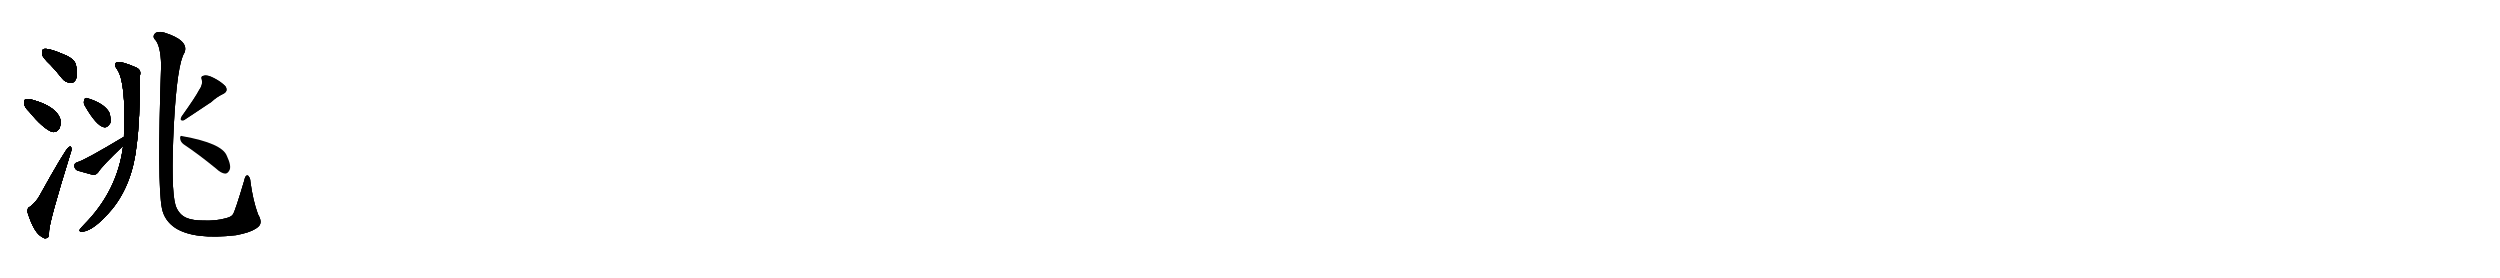 <svg version="1.1" viewBox="0 0 9216 1024" xmlns="http://www.w3.org/2000/svg">
  
  <g transform="scale(1, -1) translate(0, -900)" class="origin">
    <style type="text/css">
        .origin {display:none;}
        .hide {display:none;}
        .stroke {fill: #000000;}
        
.step1 {transform: translateX(1024px);}
.step2 {transform: translateX(2048px);}
.step3 {transform: translateX(3072px);}
.step4 {transform: translateX(4096px);}
.step5 {transform: translateX(5120px);}
.step6 {transform: translateX(6144px);}
.step7 {transform: translateX(7168px);}
.step8 {transform: translateX(8192px);}
.step9 {transform: translateX(9216px);}
.step10 {transform: translateX(10240px);}
.step11 {transform: translateX(11264px);}
.step12 {transform: translateX(12288px);}
.step13 {transform: translateX(13312px);}
.step14 {transform: translateX(14336px);}
.step15 {transform: translateX(15360px);}
.step16 {transform: translateX(16384px);}
.step17 {transform: translateX(17408px);}
.step18 {transform: translateX(18432px);}
.step19 {transform: translateX(19456px);}
.step20 {transform: translateX(20480px);}
.step21 {transform: translateX(21504px);}
.step22 {transform: translateX(22528px);}
.step23 {transform: translateX(23552px);}
.step24 {transform: translateX(24576px);}
.step25 {transform: translateX(25600px);}
.step26 {transform: translateX(26624px);}
.step27 {transform: translateX(27648px);}
.step28 {transform: translateX(28672px);}
.step29 {transform: translateX(29696px);}
    </style>

    <path d="M 186 661 Q 207 639 229 611 Q 242 595 261 595 Q 274 594 280 609 Q 287 625 280 660 Q 276 679 247 694 Q 177 725 160 719 Q 154 715 155 700 Q 158 687 186 661 Z" fill="lightgray"/>
    <path d="M 108 488 Q 157 428 191 414 Q 207 410 218 425 Q 225 438 223 458 Q 210 506 123 531 Q 104 537 94 533 Q 87 532 89 518 Q 90 505 108 488 Z" fill="lightgray"/>
    <path d="M 111 138 Q 99 134 102 116 Q 126 40 156 26 Q 163 19 174 23 Q 181 24 181 50 Q 184 90 259 332 Q 265 348 263 354 Q 262 364 253 357 Q 241 350 145 177 Q 135 158 111 138 Z" fill="lightgray"/>
    <path d="M 454 362 Q 433 196 310 72 Q 297 59 293 52 Q 292 45 304 46 Q 347 50 414 130 Q 489 223 504 367 Q 516 457 516 622 Q 522 643 500 652 Q 449 674 434 671 Q 415 667 432 644 Q 465 596 457 402 Q 457 401 457 396 L 454 362 Z" fill="lightgray"/>
    <path d="M 313 510 Q 355 437 383 431 Q 396 428 407 447 Q 410 462 403 485 Q 385 519 322 538 Q 312 542 310 529 Q 307 520 313 510 Z" fill="lightgray"/>
    <path d="M 457 396 Q 312 309 285 302 Q 273 298 274 288 Q 275 276 286 271 Q 311 264 344 255 Q 354 255 362 265 Q 377 289 454 362 C 476 383 483 411 457 396 Z" fill="lightgray"/>
    <path d="M 953 65 Q 969 80 951 110 Q 932 162 923 231 Q 923 243 915 252 Q 905 258 900 233 Q 867 122 859 110 Q 853 100 831 95 Q 795 85 748 87 Q 712 87 689 96 Q 659 108 647 143 Q 629 204 641 443 Q 653 665 680 706 Q 698 751 605 780 Q 602 781 600 781 Q 579 785 571 776 Q 562 766 570 756 Q 592 735 594 660 Q 579 222 597 132 Q 606 87 646 60 Q 716 15 870 33 Q 882 36 893 38 Q 935 48 953 65 Z" fill="lightgray"/>
    <path d="M 734 568 Q 722 544 670 471 Q 660 453 678 457 Q 682 460 779 524 Q 798 542 821 553 Q 843 563 831 582 Q 816 598 789 612 Q 764 625 752 621 Q 739 620 744 606 Q 748 587 734 568 Z" fill="lightgray"/>
    <path d="M 677 368 Q 731 332 796 279 Q 815 261 830 260 Q 839 260 845 271 Q 855 286 836 326 Q 818 372 673 398 Q 663 402 664 390 Q 665 377 677 368 Z" fill="lightgray"/></g>
<g transform="scale(1, -1) translate(0, -900)">
    <style type="text/css">
        .origin {display:none;}
        .hide {display:none;}
        .stroke {fill: #000000;}
        
.step1 {transform: translateX(1024px);}
.step2 {transform: translateX(2048px);}
.step3 {transform: translateX(3072px);}
.step4 {transform: translateX(4096px);}
.step5 {transform: translateX(5120px);}
.step6 {transform: translateX(6144px);}
.step7 {transform: translateX(7168px);}
.step8 {transform: translateX(8192px);}
.step9 {transform: translateX(9216px);}
.step10 {transform: translateX(10240px);}
.step11 {transform: translateX(11264px);}
.step12 {transform: translateX(12288px);}
.step13 {transform: translateX(13312px);}
.step14 {transform: translateX(14336px);}
.step15 {transform: translateX(15360px);}
.step16 {transform: translateX(16384px);}
.step17 {transform: translateX(17408px);}
.step18 {transform: translateX(18432px);}
.step19 {transform: translateX(19456px);}
.step20 {transform: translateX(20480px);}
.step21 {transform: translateX(21504px);}
.step22 {transform: translateX(22528px);}
.step23 {transform: translateX(23552px);}
.step24 {transform: translateX(24576px);}
.step25 {transform: translateX(25600px);}
.step26 {transform: translateX(26624px);}
.step27 {transform: translateX(27648px);}
.step28 {transform: translateX(28672px);}
.step29 {transform: translateX(29696px);}
    </style>

    <path d="M 186 661 Q 207 639 229 611 Q 242 595 261 595 Q 274 594 280 609 Q 287 625 280 660 Q 276 679 247 694 Q 177 725 160 719 Q 154 715 155 700 Q 158 687 186 661 Z" fill="lightgray" class="stroke step0"/>
    <path d="M 108 488 Q 157 428 191 414 Q 207 410 218 425 Q 225 438 223 458 Q 210 506 123 531 Q 104 537 94 533 Q 87 532 89 518 Q 90 505 108 488 Z" fill="lightgray" class="hide"/>
    <path d="M 111 138 Q 99 134 102 116 Q 126 40 156 26 Q 163 19 174 23 Q 181 24 181 50 Q 184 90 259 332 Q 265 348 263 354 Q 262 364 253 357 Q 241 350 145 177 Q 135 158 111 138 Z" fill="lightgray" class="hide"/>
    <path d="M 454 362 Q 433 196 310 72 Q 297 59 293 52 Q 292 45 304 46 Q 347 50 414 130 Q 489 223 504 367 Q 516 457 516 622 Q 522 643 500 652 Q 449 674 434 671 Q 415 667 432 644 Q 465 596 457 402 Q 457 401 457 396 L 454 362 Z" fill="lightgray" class="hide"/>
    <path d="M 313 510 Q 355 437 383 431 Q 396 428 407 447 Q 410 462 403 485 Q 385 519 322 538 Q 312 542 310 529 Q 307 520 313 510 Z" fill="lightgray" class="hide"/>
    <path d="M 457 396 Q 312 309 285 302 Q 273 298 274 288 Q 275 276 286 271 Q 311 264 344 255 Q 354 255 362 265 Q 377 289 454 362 C 476 383 483 411 457 396 Z" fill="lightgray" class="hide"/>
    <path d="M 953 65 Q 969 80 951 110 Q 932 162 923 231 Q 923 243 915 252 Q 905 258 900 233 Q 867 122 859 110 Q 853 100 831 95 Q 795 85 748 87 Q 712 87 689 96 Q 659 108 647 143 Q 629 204 641 443 Q 653 665 680 706 Q 698 751 605 780 Q 602 781 600 781 Q 579 785 571 776 Q 562 766 570 756 Q 592 735 594 660 Q 579 222 597 132 Q 606 87 646 60 Q 716 15 870 33 Q 882 36 893 38 Q 935 48 953 65 Z" fill="lightgray" class="hide"/>
    <path d="M 734 568 Q 722 544 670 471 Q 660 453 678 457 Q 682 460 779 524 Q 798 542 821 553 Q 843 563 831 582 Q 816 598 789 612 Q 764 625 752 621 Q 739 620 744 606 Q 748 587 734 568 Z" fill="lightgray" class="hide"/>
    <path d="M 677 368 Q 731 332 796 279 Q 815 261 830 260 Q 839 260 845 271 Q 855 286 836 326 Q 818 372 673 398 Q 663 402 664 390 Q 665 377 677 368 Z" fill="lightgray" class="hide"/></g><g transform="scale(1, -1) translate(0, -900)">
    <style type="text/css">
        .origin {display:none;}
        .hide {display:none;}
        .stroke {fill: #000000;}
        
.step1 {transform: translateX(1024px);}
.step2 {transform: translateX(2048px);}
.step3 {transform: translateX(3072px);}
.step4 {transform: translateX(4096px);}
.step5 {transform: translateX(5120px);}
.step6 {transform: translateX(6144px);}
.step7 {transform: translateX(7168px);}
.step8 {transform: translateX(8192px);}
.step9 {transform: translateX(9216px);}
.step10 {transform: translateX(10240px);}
.step11 {transform: translateX(11264px);}
.step12 {transform: translateX(12288px);}
.step13 {transform: translateX(13312px);}
.step14 {transform: translateX(14336px);}
.step15 {transform: translateX(15360px);}
.step16 {transform: translateX(16384px);}
.step17 {transform: translateX(17408px);}
.step18 {transform: translateX(18432px);}
.step19 {transform: translateX(19456px);}
.step20 {transform: translateX(20480px);}
.step21 {transform: translateX(21504px);}
.step22 {transform: translateX(22528px);}
.step23 {transform: translateX(23552px);}
.step24 {transform: translateX(24576px);}
.step25 {transform: translateX(25600px);}
.step26 {transform: translateX(26624px);}
.step27 {transform: translateX(27648px);}
.step28 {transform: translateX(28672px);}
.step29 {transform: translateX(29696px);}
    </style>

    <path d="M 186 661 Q 207 639 229 611 Q 242 595 261 595 Q 274 594 280 609 Q 287 625 280 660 Q 276 679 247 694 Q 177 725 160 719 Q 154 715 155 700 Q 158 687 186 661 Z" fill="lightgray" class="stroke step1"/>
    <path d="M 108 488 Q 157 428 191 414 Q 207 410 218 425 Q 225 438 223 458 Q 210 506 123 531 Q 104 537 94 533 Q 87 532 89 518 Q 90 505 108 488 Z" fill="lightgray" class="stroke step1"/>
    <path d="M 111 138 Q 99 134 102 116 Q 126 40 156 26 Q 163 19 174 23 Q 181 24 181 50 Q 184 90 259 332 Q 265 348 263 354 Q 262 364 253 357 Q 241 350 145 177 Q 135 158 111 138 Z" fill="lightgray" class="hide"/>
    <path d="M 454 362 Q 433 196 310 72 Q 297 59 293 52 Q 292 45 304 46 Q 347 50 414 130 Q 489 223 504 367 Q 516 457 516 622 Q 522 643 500 652 Q 449 674 434 671 Q 415 667 432 644 Q 465 596 457 402 Q 457 401 457 396 L 454 362 Z" fill="lightgray" class="hide"/>
    <path d="M 313 510 Q 355 437 383 431 Q 396 428 407 447 Q 410 462 403 485 Q 385 519 322 538 Q 312 542 310 529 Q 307 520 313 510 Z" fill="lightgray" class="hide"/>
    <path d="M 457 396 Q 312 309 285 302 Q 273 298 274 288 Q 275 276 286 271 Q 311 264 344 255 Q 354 255 362 265 Q 377 289 454 362 C 476 383 483 411 457 396 Z" fill="lightgray" class="hide"/>
    <path d="M 953 65 Q 969 80 951 110 Q 932 162 923 231 Q 923 243 915 252 Q 905 258 900 233 Q 867 122 859 110 Q 853 100 831 95 Q 795 85 748 87 Q 712 87 689 96 Q 659 108 647 143 Q 629 204 641 443 Q 653 665 680 706 Q 698 751 605 780 Q 602 781 600 781 Q 579 785 571 776 Q 562 766 570 756 Q 592 735 594 660 Q 579 222 597 132 Q 606 87 646 60 Q 716 15 870 33 Q 882 36 893 38 Q 935 48 953 65 Z" fill="lightgray" class="hide"/>
    <path d="M 734 568 Q 722 544 670 471 Q 660 453 678 457 Q 682 460 779 524 Q 798 542 821 553 Q 843 563 831 582 Q 816 598 789 612 Q 764 625 752 621 Q 739 620 744 606 Q 748 587 734 568 Z" fill="lightgray" class="hide"/>
    <path d="M 677 368 Q 731 332 796 279 Q 815 261 830 260 Q 839 260 845 271 Q 855 286 836 326 Q 818 372 673 398 Q 663 402 664 390 Q 665 377 677 368 Z" fill="lightgray" class="hide"/></g><g transform="scale(1, -1) translate(0, -900)">
    <style type="text/css">
        .origin {display:none;}
        .hide {display:none;}
        .stroke {fill: #000000;}
        
.step1 {transform: translateX(1024px);}
.step2 {transform: translateX(2048px);}
.step3 {transform: translateX(3072px);}
.step4 {transform: translateX(4096px);}
.step5 {transform: translateX(5120px);}
.step6 {transform: translateX(6144px);}
.step7 {transform: translateX(7168px);}
.step8 {transform: translateX(8192px);}
.step9 {transform: translateX(9216px);}
.step10 {transform: translateX(10240px);}
.step11 {transform: translateX(11264px);}
.step12 {transform: translateX(12288px);}
.step13 {transform: translateX(13312px);}
.step14 {transform: translateX(14336px);}
.step15 {transform: translateX(15360px);}
.step16 {transform: translateX(16384px);}
.step17 {transform: translateX(17408px);}
.step18 {transform: translateX(18432px);}
.step19 {transform: translateX(19456px);}
.step20 {transform: translateX(20480px);}
.step21 {transform: translateX(21504px);}
.step22 {transform: translateX(22528px);}
.step23 {transform: translateX(23552px);}
.step24 {transform: translateX(24576px);}
.step25 {transform: translateX(25600px);}
.step26 {transform: translateX(26624px);}
.step27 {transform: translateX(27648px);}
.step28 {transform: translateX(28672px);}
.step29 {transform: translateX(29696px);}
    </style>

    <path d="M 186 661 Q 207 639 229 611 Q 242 595 261 595 Q 274 594 280 609 Q 287 625 280 660 Q 276 679 247 694 Q 177 725 160 719 Q 154 715 155 700 Q 158 687 186 661 Z" fill="lightgray" class="stroke step2"/>
    <path d="M 108 488 Q 157 428 191 414 Q 207 410 218 425 Q 225 438 223 458 Q 210 506 123 531 Q 104 537 94 533 Q 87 532 89 518 Q 90 505 108 488 Z" fill="lightgray" class="stroke step2"/>
    <path d="M 111 138 Q 99 134 102 116 Q 126 40 156 26 Q 163 19 174 23 Q 181 24 181 50 Q 184 90 259 332 Q 265 348 263 354 Q 262 364 253 357 Q 241 350 145 177 Q 135 158 111 138 Z" fill="lightgray" class="stroke step2"/>
    <path d="M 454 362 Q 433 196 310 72 Q 297 59 293 52 Q 292 45 304 46 Q 347 50 414 130 Q 489 223 504 367 Q 516 457 516 622 Q 522 643 500 652 Q 449 674 434 671 Q 415 667 432 644 Q 465 596 457 402 Q 457 401 457 396 L 454 362 Z" fill="lightgray" class="hide"/>
    <path d="M 313 510 Q 355 437 383 431 Q 396 428 407 447 Q 410 462 403 485 Q 385 519 322 538 Q 312 542 310 529 Q 307 520 313 510 Z" fill="lightgray" class="hide"/>
    <path d="M 457 396 Q 312 309 285 302 Q 273 298 274 288 Q 275 276 286 271 Q 311 264 344 255 Q 354 255 362 265 Q 377 289 454 362 C 476 383 483 411 457 396 Z" fill="lightgray" class="hide"/>
    <path d="M 953 65 Q 969 80 951 110 Q 932 162 923 231 Q 923 243 915 252 Q 905 258 900 233 Q 867 122 859 110 Q 853 100 831 95 Q 795 85 748 87 Q 712 87 689 96 Q 659 108 647 143 Q 629 204 641 443 Q 653 665 680 706 Q 698 751 605 780 Q 602 781 600 781 Q 579 785 571 776 Q 562 766 570 756 Q 592 735 594 660 Q 579 222 597 132 Q 606 87 646 60 Q 716 15 870 33 Q 882 36 893 38 Q 935 48 953 65 Z" fill="lightgray" class="hide"/>
    <path d="M 734 568 Q 722 544 670 471 Q 660 453 678 457 Q 682 460 779 524 Q 798 542 821 553 Q 843 563 831 582 Q 816 598 789 612 Q 764 625 752 621 Q 739 620 744 606 Q 748 587 734 568 Z" fill="lightgray" class="hide"/>
    <path d="M 677 368 Q 731 332 796 279 Q 815 261 830 260 Q 839 260 845 271 Q 855 286 836 326 Q 818 372 673 398 Q 663 402 664 390 Q 665 377 677 368 Z" fill="lightgray" class="hide"/></g><g transform="scale(1, -1) translate(0, -900)">
    <style type="text/css">
        .origin {display:none;}
        .hide {display:none;}
        .stroke {fill: #000000;}
        
.step1 {transform: translateX(1024px);}
.step2 {transform: translateX(2048px);}
.step3 {transform: translateX(3072px);}
.step4 {transform: translateX(4096px);}
.step5 {transform: translateX(5120px);}
.step6 {transform: translateX(6144px);}
.step7 {transform: translateX(7168px);}
.step8 {transform: translateX(8192px);}
.step9 {transform: translateX(9216px);}
.step10 {transform: translateX(10240px);}
.step11 {transform: translateX(11264px);}
.step12 {transform: translateX(12288px);}
.step13 {transform: translateX(13312px);}
.step14 {transform: translateX(14336px);}
.step15 {transform: translateX(15360px);}
.step16 {transform: translateX(16384px);}
.step17 {transform: translateX(17408px);}
.step18 {transform: translateX(18432px);}
.step19 {transform: translateX(19456px);}
.step20 {transform: translateX(20480px);}
.step21 {transform: translateX(21504px);}
.step22 {transform: translateX(22528px);}
.step23 {transform: translateX(23552px);}
.step24 {transform: translateX(24576px);}
.step25 {transform: translateX(25600px);}
.step26 {transform: translateX(26624px);}
.step27 {transform: translateX(27648px);}
.step28 {transform: translateX(28672px);}
.step29 {transform: translateX(29696px);}
    </style>

    <path d="M 186 661 Q 207 639 229 611 Q 242 595 261 595 Q 274 594 280 609 Q 287 625 280 660 Q 276 679 247 694 Q 177 725 160 719 Q 154 715 155 700 Q 158 687 186 661 Z" fill="lightgray" class="stroke step3"/>
    <path d="M 108 488 Q 157 428 191 414 Q 207 410 218 425 Q 225 438 223 458 Q 210 506 123 531 Q 104 537 94 533 Q 87 532 89 518 Q 90 505 108 488 Z" fill="lightgray" class="stroke step3"/>
    <path d="M 111 138 Q 99 134 102 116 Q 126 40 156 26 Q 163 19 174 23 Q 181 24 181 50 Q 184 90 259 332 Q 265 348 263 354 Q 262 364 253 357 Q 241 350 145 177 Q 135 158 111 138 Z" fill="lightgray" class="stroke step3"/>
    <path d="M 454 362 Q 433 196 310 72 Q 297 59 293 52 Q 292 45 304 46 Q 347 50 414 130 Q 489 223 504 367 Q 516 457 516 622 Q 522 643 500 652 Q 449 674 434 671 Q 415 667 432 644 Q 465 596 457 402 Q 457 401 457 396 L 454 362 Z" fill="lightgray" class="stroke step3"/>
    <path d="M 313 510 Q 355 437 383 431 Q 396 428 407 447 Q 410 462 403 485 Q 385 519 322 538 Q 312 542 310 529 Q 307 520 313 510 Z" fill="lightgray" class="hide"/>
    <path d="M 457 396 Q 312 309 285 302 Q 273 298 274 288 Q 275 276 286 271 Q 311 264 344 255 Q 354 255 362 265 Q 377 289 454 362 C 476 383 483 411 457 396 Z" fill="lightgray" class="hide"/>
    <path d="M 953 65 Q 969 80 951 110 Q 932 162 923 231 Q 923 243 915 252 Q 905 258 900 233 Q 867 122 859 110 Q 853 100 831 95 Q 795 85 748 87 Q 712 87 689 96 Q 659 108 647 143 Q 629 204 641 443 Q 653 665 680 706 Q 698 751 605 780 Q 602 781 600 781 Q 579 785 571 776 Q 562 766 570 756 Q 592 735 594 660 Q 579 222 597 132 Q 606 87 646 60 Q 716 15 870 33 Q 882 36 893 38 Q 935 48 953 65 Z" fill="lightgray" class="hide"/>
    <path d="M 734 568 Q 722 544 670 471 Q 660 453 678 457 Q 682 460 779 524 Q 798 542 821 553 Q 843 563 831 582 Q 816 598 789 612 Q 764 625 752 621 Q 739 620 744 606 Q 748 587 734 568 Z" fill="lightgray" class="hide"/>
    <path d="M 677 368 Q 731 332 796 279 Q 815 261 830 260 Q 839 260 845 271 Q 855 286 836 326 Q 818 372 673 398 Q 663 402 664 390 Q 665 377 677 368 Z" fill="lightgray" class="hide"/></g><g transform="scale(1, -1) translate(0, -900)">
    <style type="text/css">
        .origin {display:none;}
        .hide {display:none;}
        .stroke {fill: #000000;}
        
.step1 {transform: translateX(1024px);}
.step2 {transform: translateX(2048px);}
.step3 {transform: translateX(3072px);}
.step4 {transform: translateX(4096px);}
.step5 {transform: translateX(5120px);}
.step6 {transform: translateX(6144px);}
.step7 {transform: translateX(7168px);}
.step8 {transform: translateX(8192px);}
.step9 {transform: translateX(9216px);}
.step10 {transform: translateX(10240px);}
.step11 {transform: translateX(11264px);}
.step12 {transform: translateX(12288px);}
.step13 {transform: translateX(13312px);}
.step14 {transform: translateX(14336px);}
.step15 {transform: translateX(15360px);}
.step16 {transform: translateX(16384px);}
.step17 {transform: translateX(17408px);}
.step18 {transform: translateX(18432px);}
.step19 {transform: translateX(19456px);}
.step20 {transform: translateX(20480px);}
.step21 {transform: translateX(21504px);}
.step22 {transform: translateX(22528px);}
.step23 {transform: translateX(23552px);}
.step24 {transform: translateX(24576px);}
.step25 {transform: translateX(25600px);}
.step26 {transform: translateX(26624px);}
.step27 {transform: translateX(27648px);}
.step28 {transform: translateX(28672px);}
.step29 {transform: translateX(29696px);}
    </style>

    <path d="M 186 661 Q 207 639 229 611 Q 242 595 261 595 Q 274 594 280 609 Q 287 625 280 660 Q 276 679 247 694 Q 177 725 160 719 Q 154 715 155 700 Q 158 687 186 661 Z" fill="lightgray" class="stroke step4"/>
    <path d="M 108 488 Q 157 428 191 414 Q 207 410 218 425 Q 225 438 223 458 Q 210 506 123 531 Q 104 537 94 533 Q 87 532 89 518 Q 90 505 108 488 Z" fill="lightgray" class="stroke step4"/>
    <path d="M 111 138 Q 99 134 102 116 Q 126 40 156 26 Q 163 19 174 23 Q 181 24 181 50 Q 184 90 259 332 Q 265 348 263 354 Q 262 364 253 357 Q 241 350 145 177 Q 135 158 111 138 Z" fill="lightgray" class="stroke step4"/>
    <path d="M 454 362 Q 433 196 310 72 Q 297 59 293 52 Q 292 45 304 46 Q 347 50 414 130 Q 489 223 504 367 Q 516 457 516 622 Q 522 643 500 652 Q 449 674 434 671 Q 415 667 432 644 Q 465 596 457 402 Q 457 401 457 396 L 454 362 Z" fill="lightgray" class="stroke step4"/>
    <path d="M 313 510 Q 355 437 383 431 Q 396 428 407 447 Q 410 462 403 485 Q 385 519 322 538 Q 312 542 310 529 Q 307 520 313 510 Z" fill="lightgray" class="stroke step4"/>
    <path d="M 457 396 Q 312 309 285 302 Q 273 298 274 288 Q 275 276 286 271 Q 311 264 344 255 Q 354 255 362 265 Q 377 289 454 362 C 476 383 483 411 457 396 Z" fill="lightgray" class="hide"/>
    <path d="M 953 65 Q 969 80 951 110 Q 932 162 923 231 Q 923 243 915 252 Q 905 258 900 233 Q 867 122 859 110 Q 853 100 831 95 Q 795 85 748 87 Q 712 87 689 96 Q 659 108 647 143 Q 629 204 641 443 Q 653 665 680 706 Q 698 751 605 780 Q 602 781 600 781 Q 579 785 571 776 Q 562 766 570 756 Q 592 735 594 660 Q 579 222 597 132 Q 606 87 646 60 Q 716 15 870 33 Q 882 36 893 38 Q 935 48 953 65 Z" fill="lightgray" class="hide"/>
    <path d="M 734 568 Q 722 544 670 471 Q 660 453 678 457 Q 682 460 779 524 Q 798 542 821 553 Q 843 563 831 582 Q 816 598 789 612 Q 764 625 752 621 Q 739 620 744 606 Q 748 587 734 568 Z" fill="lightgray" class="hide"/>
    <path d="M 677 368 Q 731 332 796 279 Q 815 261 830 260 Q 839 260 845 271 Q 855 286 836 326 Q 818 372 673 398 Q 663 402 664 390 Q 665 377 677 368 Z" fill="lightgray" class="hide"/></g><g transform="scale(1, -1) translate(0, -900)">
    <style type="text/css">
        .origin {display:none;}
        .hide {display:none;}
        .stroke {fill: #000000;}
        
.step1 {transform: translateX(1024px);}
.step2 {transform: translateX(2048px);}
.step3 {transform: translateX(3072px);}
.step4 {transform: translateX(4096px);}
.step5 {transform: translateX(5120px);}
.step6 {transform: translateX(6144px);}
.step7 {transform: translateX(7168px);}
.step8 {transform: translateX(8192px);}
.step9 {transform: translateX(9216px);}
.step10 {transform: translateX(10240px);}
.step11 {transform: translateX(11264px);}
.step12 {transform: translateX(12288px);}
.step13 {transform: translateX(13312px);}
.step14 {transform: translateX(14336px);}
.step15 {transform: translateX(15360px);}
.step16 {transform: translateX(16384px);}
.step17 {transform: translateX(17408px);}
.step18 {transform: translateX(18432px);}
.step19 {transform: translateX(19456px);}
.step20 {transform: translateX(20480px);}
.step21 {transform: translateX(21504px);}
.step22 {transform: translateX(22528px);}
.step23 {transform: translateX(23552px);}
.step24 {transform: translateX(24576px);}
.step25 {transform: translateX(25600px);}
.step26 {transform: translateX(26624px);}
.step27 {transform: translateX(27648px);}
.step28 {transform: translateX(28672px);}
.step29 {transform: translateX(29696px);}
    </style>

    <path d="M 186 661 Q 207 639 229 611 Q 242 595 261 595 Q 274 594 280 609 Q 287 625 280 660 Q 276 679 247 694 Q 177 725 160 719 Q 154 715 155 700 Q 158 687 186 661 Z" fill="lightgray" class="stroke step5"/>
    <path d="M 108 488 Q 157 428 191 414 Q 207 410 218 425 Q 225 438 223 458 Q 210 506 123 531 Q 104 537 94 533 Q 87 532 89 518 Q 90 505 108 488 Z" fill="lightgray" class="stroke step5"/>
    <path d="M 111 138 Q 99 134 102 116 Q 126 40 156 26 Q 163 19 174 23 Q 181 24 181 50 Q 184 90 259 332 Q 265 348 263 354 Q 262 364 253 357 Q 241 350 145 177 Q 135 158 111 138 Z" fill="lightgray" class="stroke step5"/>
    <path d="M 454 362 Q 433 196 310 72 Q 297 59 293 52 Q 292 45 304 46 Q 347 50 414 130 Q 489 223 504 367 Q 516 457 516 622 Q 522 643 500 652 Q 449 674 434 671 Q 415 667 432 644 Q 465 596 457 402 Q 457 401 457 396 L 454 362 Z" fill="lightgray" class="stroke step5"/>
    <path d="M 313 510 Q 355 437 383 431 Q 396 428 407 447 Q 410 462 403 485 Q 385 519 322 538 Q 312 542 310 529 Q 307 520 313 510 Z" fill="lightgray" class="stroke step5"/>
    <path d="M 457 396 Q 312 309 285 302 Q 273 298 274 288 Q 275 276 286 271 Q 311 264 344 255 Q 354 255 362 265 Q 377 289 454 362 C 476 383 483 411 457 396 Z" fill="lightgray" class="stroke step5"/>
    <path d="M 953 65 Q 969 80 951 110 Q 932 162 923 231 Q 923 243 915 252 Q 905 258 900 233 Q 867 122 859 110 Q 853 100 831 95 Q 795 85 748 87 Q 712 87 689 96 Q 659 108 647 143 Q 629 204 641 443 Q 653 665 680 706 Q 698 751 605 780 Q 602 781 600 781 Q 579 785 571 776 Q 562 766 570 756 Q 592 735 594 660 Q 579 222 597 132 Q 606 87 646 60 Q 716 15 870 33 Q 882 36 893 38 Q 935 48 953 65 Z" fill="lightgray" class="hide"/>
    <path d="M 734 568 Q 722 544 670 471 Q 660 453 678 457 Q 682 460 779 524 Q 798 542 821 553 Q 843 563 831 582 Q 816 598 789 612 Q 764 625 752 621 Q 739 620 744 606 Q 748 587 734 568 Z" fill="lightgray" class="hide"/>
    <path d="M 677 368 Q 731 332 796 279 Q 815 261 830 260 Q 839 260 845 271 Q 855 286 836 326 Q 818 372 673 398 Q 663 402 664 390 Q 665 377 677 368 Z" fill="lightgray" class="hide"/></g><g transform="scale(1, -1) translate(0, -900)">
    <style type="text/css">
        .origin {display:none;}
        .hide {display:none;}
        .stroke {fill: #000000;}
        
.step1 {transform: translateX(1024px);}
.step2 {transform: translateX(2048px);}
.step3 {transform: translateX(3072px);}
.step4 {transform: translateX(4096px);}
.step5 {transform: translateX(5120px);}
.step6 {transform: translateX(6144px);}
.step7 {transform: translateX(7168px);}
.step8 {transform: translateX(8192px);}
.step9 {transform: translateX(9216px);}
.step10 {transform: translateX(10240px);}
.step11 {transform: translateX(11264px);}
.step12 {transform: translateX(12288px);}
.step13 {transform: translateX(13312px);}
.step14 {transform: translateX(14336px);}
.step15 {transform: translateX(15360px);}
.step16 {transform: translateX(16384px);}
.step17 {transform: translateX(17408px);}
.step18 {transform: translateX(18432px);}
.step19 {transform: translateX(19456px);}
.step20 {transform: translateX(20480px);}
.step21 {transform: translateX(21504px);}
.step22 {transform: translateX(22528px);}
.step23 {transform: translateX(23552px);}
.step24 {transform: translateX(24576px);}
.step25 {transform: translateX(25600px);}
.step26 {transform: translateX(26624px);}
.step27 {transform: translateX(27648px);}
.step28 {transform: translateX(28672px);}
.step29 {transform: translateX(29696px);}
    </style>

    <path d="M 186 661 Q 207 639 229 611 Q 242 595 261 595 Q 274 594 280 609 Q 287 625 280 660 Q 276 679 247 694 Q 177 725 160 719 Q 154 715 155 700 Q 158 687 186 661 Z" fill="lightgray" class="stroke step6"/>
    <path d="M 108 488 Q 157 428 191 414 Q 207 410 218 425 Q 225 438 223 458 Q 210 506 123 531 Q 104 537 94 533 Q 87 532 89 518 Q 90 505 108 488 Z" fill="lightgray" class="stroke step6"/>
    <path d="M 111 138 Q 99 134 102 116 Q 126 40 156 26 Q 163 19 174 23 Q 181 24 181 50 Q 184 90 259 332 Q 265 348 263 354 Q 262 364 253 357 Q 241 350 145 177 Q 135 158 111 138 Z" fill="lightgray" class="stroke step6"/>
    <path d="M 454 362 Q 433 196 310 72 Q 297 59 293 52 Q 292 45 304 46 Q 347 50 414 130 Q 489 223 504 367 Q 516 457 516 622 Q 522 643 500 652 Q 449 674 434 671 Q 415 667 432 644 Q 465 596 457 402 Q 457 401 457 396 L 454 362 Z" fill="lightgray" class="stroke step6"/>
    <path d="M 313 510 Q 355 437 383 431 Q 396 428 407 447 Q 410 462 403 485 Q 385 519 322 538 Q 312 542 310 529 Q 307 520 313 510 Z" fill="lightgray" class="stroke step6"/>
    <path d="M 457 396 Q 312 309 285 302 Q 273 298 274 288 Q 275 276 286 271 Q 311 264 344 255 Q 354 255 362 265 Q 377 289 454 362 C 476 383 483 411 457 396 Z" fill="lightgray" class="stroke step6"/>
    <path d="M 953 65 Q 969 80 951 110 Q 932 162 923 231 Q 923 243 915 252 Q 905 258 900 233 Q 867 122 859 110 Q 853 100 831 95 Q 795 85 748 87 Q 712 87 689 96 Q 659 108 647 143 Q 629 204 641 443 Q 653 665 680 706 Q 698 751 605 780 Q 602 781 600 781 Q 579 785 571 776 Q 562 766 570 756 Q 592 735 594 660 Q 579 222 597 132 Q 606 87 646 60 Q 716 15 870 33 Q 882 36 893 38 Q 935 48 953 65 Z" fill="lightgray" class="stroke step6"/>
    <path d="M 734 568 Q 722 544 670 471 Q 660 453 678 457 Q 682 460 779 524 Q 798 542 821 553 Q 843 563 831 582 Q 816 598 789 612 Q 764 625 752 621 Q 739 620 744 606 Q 748 587 734 568 Z" fill="lightgray" class="hide"/>
    <path d="M 677 368 Q 731 332 796 279 Q 815 261 830 260 Q 839 260 845 271 Q 855 286 836 326 Q 818 372 673 398 Q 663 402 664 390 Q 665 377 677 368 Z" fill="lightgray" class="hide"/></g><g transform="scale(1, -1) translate(0, -900)">
    <style type="text/css">
        .origin {display:none;}
        .hide {display:none;}
        .stroke {fill: #000000;}
        
.step1 {transform: translateX(1024px);}
.step2 {transform: translateX(2048px);}
.step3 {transform: translateX(3072px);}
.step4 {transform: translateX(4096px);}
.step5 {transform: translateX(5120px);}
.step6 {transform: translateX(6144px);}
.step7 {transform: translateX(7168px);}
.step8 {transform: translateX(8192px);}
.step9 {transform: translateX(9216px);}
.step10 {transform: translateX(10240px);}
.step11 {transform: translateX(11264px);}
.step12 {transform: translateX(12288px);}
.step13 {transform: translateX(13312px);}
.step14 {transform: translateX(14336px);}
.step15 {transform: translateX(15360px);}
.step16 {transform: translateX(16384px);}
.step17 {transform: translateX(17408px);}
.step18 {transform: translateX(18432px);}
.step19 {transform: translateX(19456px);}
.step20 {transform: translateX(20480px);}
.step21 {transform: translateX(21504px);}
.step22 {transform: translateX(22528px);}
.step23 {transform: translateX(23552px);}
.step24 {transform: translateX(24576px);}
.step25 {transform: translateX(25600px);}
.step26 {transform: translateX(26624px);}
.step27 {transform: translateX(27648px);}
.step28 {transform: translateX(28672px);}
.step29 {transform: translateX(29696px);}
    </style>

    <path d="M 186 661 Q 207 639 229 611 Q 242 595 261 595 Q 274 594 280 609 Q 287 625 280 660 Q 276 679 247 694 Q 177 725 160 719 Q 154 715 155 700 Q 158 687 186 661 Z" fill="lightgray" class="stroke step7"/>
    <path d="M 108 488 Q 157 428 191 414 Q 207 410 218 425 Q 225 438 223 458 Q 210 506 123 531 Q 104 537 94 533 Q 87 532 89 518 Q 90 505 108 488 Z" fill="lightgray" class="stroke step7"/>
    <path d="M 111 138 Q 99 134 102 116 Q 126 40 156 26 Q 163 19 174 23 Q 181 24 181 50 Q 184 90 259 332 Q 265 348 263 354 Q 262 364 253 357 Q 241 350 145 177 Q 135 158 111 138 Z" fill="lightgray" class="stroke step7"/>
    <path d="M 454 362 Q 433 196 310 72 Q 297 59 293 52 Q 292 45 304 46 Q 347 50 414 130 Q 489 223 504 367 Q 516 457 516 622 Q 522 643 500 652 Q 449 674 434 671 Q 415 667 432 644 Q 465 596 457 402 Q 457 401 457 396 L 454 362 Z" fill="lightgray" class="stroke step7"/>
    <path d="M 313 510 Q 355 437 383 431 Q 396 428 407 447 Q 410 462 403 485 Q 385 519 322 538 Q 312 542 310 529 Q 307 520 313 510 Z" fill="lightgray" class="stroke step7"/>
    <path d="M 457 396 Q 312 309 285 302 Q 273 298 274 288 Q 275 276 286 271 Q 311 264 344 255 Q 354 255 362 265 Q 377 289 454 362 C 476 383 483 411 457 396 Z" fill="lightgray" class="stroke step7"/>
    <path d="M 953 65 Q 969 80 951 110 Q 932 162 923 231 Q 923 243 915 252 Q 905 258 900 233 Q 867 122 859 110 Q 853 100 831 95 Q 795 85 748 87 Q 712 87 689 96 Q 659 108 647 143 Q 629 204 641 443 Q 653 665 680 706 Q 698 751 605 780 Q 602 781 600 781 Q 579 785 571 776 Q 562 766 570 756 Q 592 735 594 660 Q 579 222 597 132 Q 606 87 646 60 Q 716 15 870 33 Q 882 36 893 38 Q 935 48 953 65 Z" fill="lightgray" class="stroke step7"/>
    <path d="M 734 568 Q 722 544 670 471 Q 660 453 678 457 Q 682 460 779 524 Q 798 542 821 553 Q 843 563 831 582 Q 816 598 789 612 Q 764 625 752 621 Q 739 620 744 606 Q 748 587 734 568 Z" fill="lightgray" class="stroke step7"/>
    <path d="M 677 368 Q 731 332 796 279 Q 815 261 830 260 Q 839 260 845 271 Q 855 286 836 326 Q 818 372 673 398 Q 663 402 664 390 Q 665 377 677 368 Z" fill="lightgray" class="hide"/></g><g transform="scale(1, -1) translate(0, -900)">
    <style type="text/css">
        .origin {display:none;}
        .hide {display:none;}
        .stroke {fill: #000000;}
        
.step1 {transform: translateX(1024px);}
.step2 {transform: translateX(2048px);}
.step3 {transform: translateX(3072px);}
.step4 {transform: translateX(4096px);}
.step5 {transform: translateX(5120px);}
.step6 {transform: translateX(6144px);}
.step7 {transform: translateX(7168px);}
.step8 {transform: translateX(8192px);}
.step9 {transform: translateX(9216px);}
.step10 {transform: translateX(10240px);}
.step11 {transform: translateX(11264px);}
.step12 {transform: translateX(12288px);}
.step13 {transform: translateX(13312px);}
.step14 {transform: translateX(14336px);}
.step15 {transform: translateX(15360px);}
.step16 {transform: translateX(16384px);}
.step17 {transform: translateX(17408px);}
.step18 {transform: translateX(18432px);}
.step19 {transform: translateX(19456px);}
.step20 {transform: translateX(20480px);}
.step21 {transform: translateX(21504px);}
.step22 {transform: translateX(22528px);}
.step23 {transform: translateX(23552px);}
.step24 {transform: translateX(24576px);}
.step25 {transform: translateX(25600px);}
.step26 {transform: translateX(26624px);}
.step27 {transform: translateX(27648px);}
.step28 {transform: translateX(28672px);}
.step29 {transform: translateX(29696px);}
    </style>

    <path d="M 186 661 Q 207 639 229 611 Q 242 595 261 595 Q 274 594 280 609 Q 287 625 280 660 Q 276 679 247 694 Q 177 725 160 719 Q 154 715 155 700 Q 158 687 186 661 Z" fill="lightgray" class="stroke step8"/>
    <path d="M 108 488 Q 157 428 191 414 Q 207 410 218 425 Q 225 438 223 458 Q 210 506 123 531 Q 104 537 94 533 Q 87 532 89 518 Q 90 505 108 488 Z" fill="lightgray" class="stroke step8"/>
    <path d="M 111 138 Q 99 134 102 116 Q 126 40 156 26 Q 163 19 174 23 Q 181 24 181 50 Q 184 90 259 332 Q 265 348 263 354 Q 262 364 253 357 Q 241 350 145 177 Q 135 158 111 138 Z" fill="lightgray" class="stroke step8"/>
    <path d="M 454 362 Q 433 196 310 72 Q 297 59 293 52 Q 292 45 304 46 Q 347 50 414 130 Q 489 223 504 367 Q 516 457 516 622 Q 522 643 500 652 Q 449 674 434 671 Q 415 667 432 644 Q 465 596 457 402 Q 457 401 457 396 L 454 362 Z" fill="lightgray" class="stroke step8"/>
    <path d="M 313 510 Q 355 437 383 431 Q 396 428 407 447 Q 410 462 403 485 Q 385 519 322 538 Q 312 542 310 529 Q 307 520 313 510 Z" fill="lightgray" class="stroke step8"/>
    <path d="M 457 396 Q 312 309 285 302 Q 273 298 274 288 Q 275 276 286 271 Q 311 264 344 255 Q 354 255 362 265 Q 377 289 454 362 C 476 383 483 411 457 396 Z" fill="lightgray" class="stroke step8"/>
    <path d="M 953 65 Q 969 80 951 110 Q 932 162 923 231 Q 923 243 915 252 Q 905 258 900 233 Q 867 122 859 110 Q 853 100 831 95 Q 795 85 748 87 Q 712 87 689 96 Q 659 108 647 143 Q 629 204 641 443 Q 653 665 680 706 Q 698 751 605 780 Q 602 781 600 781 Q 579 785 571 776 Q 562 766 570 756 Q 592 735 594 660 Q 579 222 597 132 Q 606 87 646 60 Q 716 15 870 33 Q 882 36 893 38 Q 935 48 953 65 Z" fill="lightgray" class="stroke step8"/>
    <path d="M 734 568 Q 722 544 670 471 Q 660 453 678 457 Q 682 460 779 524 Q 798 542 821 553 Q 843 563 831 582 Q 816 598 789 612 Q 764 625 752 621 Q 739 620 744 606 Q 748 587 734 568 Z" fill="lightgray" class="stroke step8"/>
    <path d="M 677 368 Q 731 332 796 279 Q 815 261 830 260 Q 839 260 845 271 Q 855 286 836 326 Q 818 372 673 398 Q 663 402 664 390 Q 665 377 677 368 Z" fill="lightgray" class="stroke step8"/></g></svg>